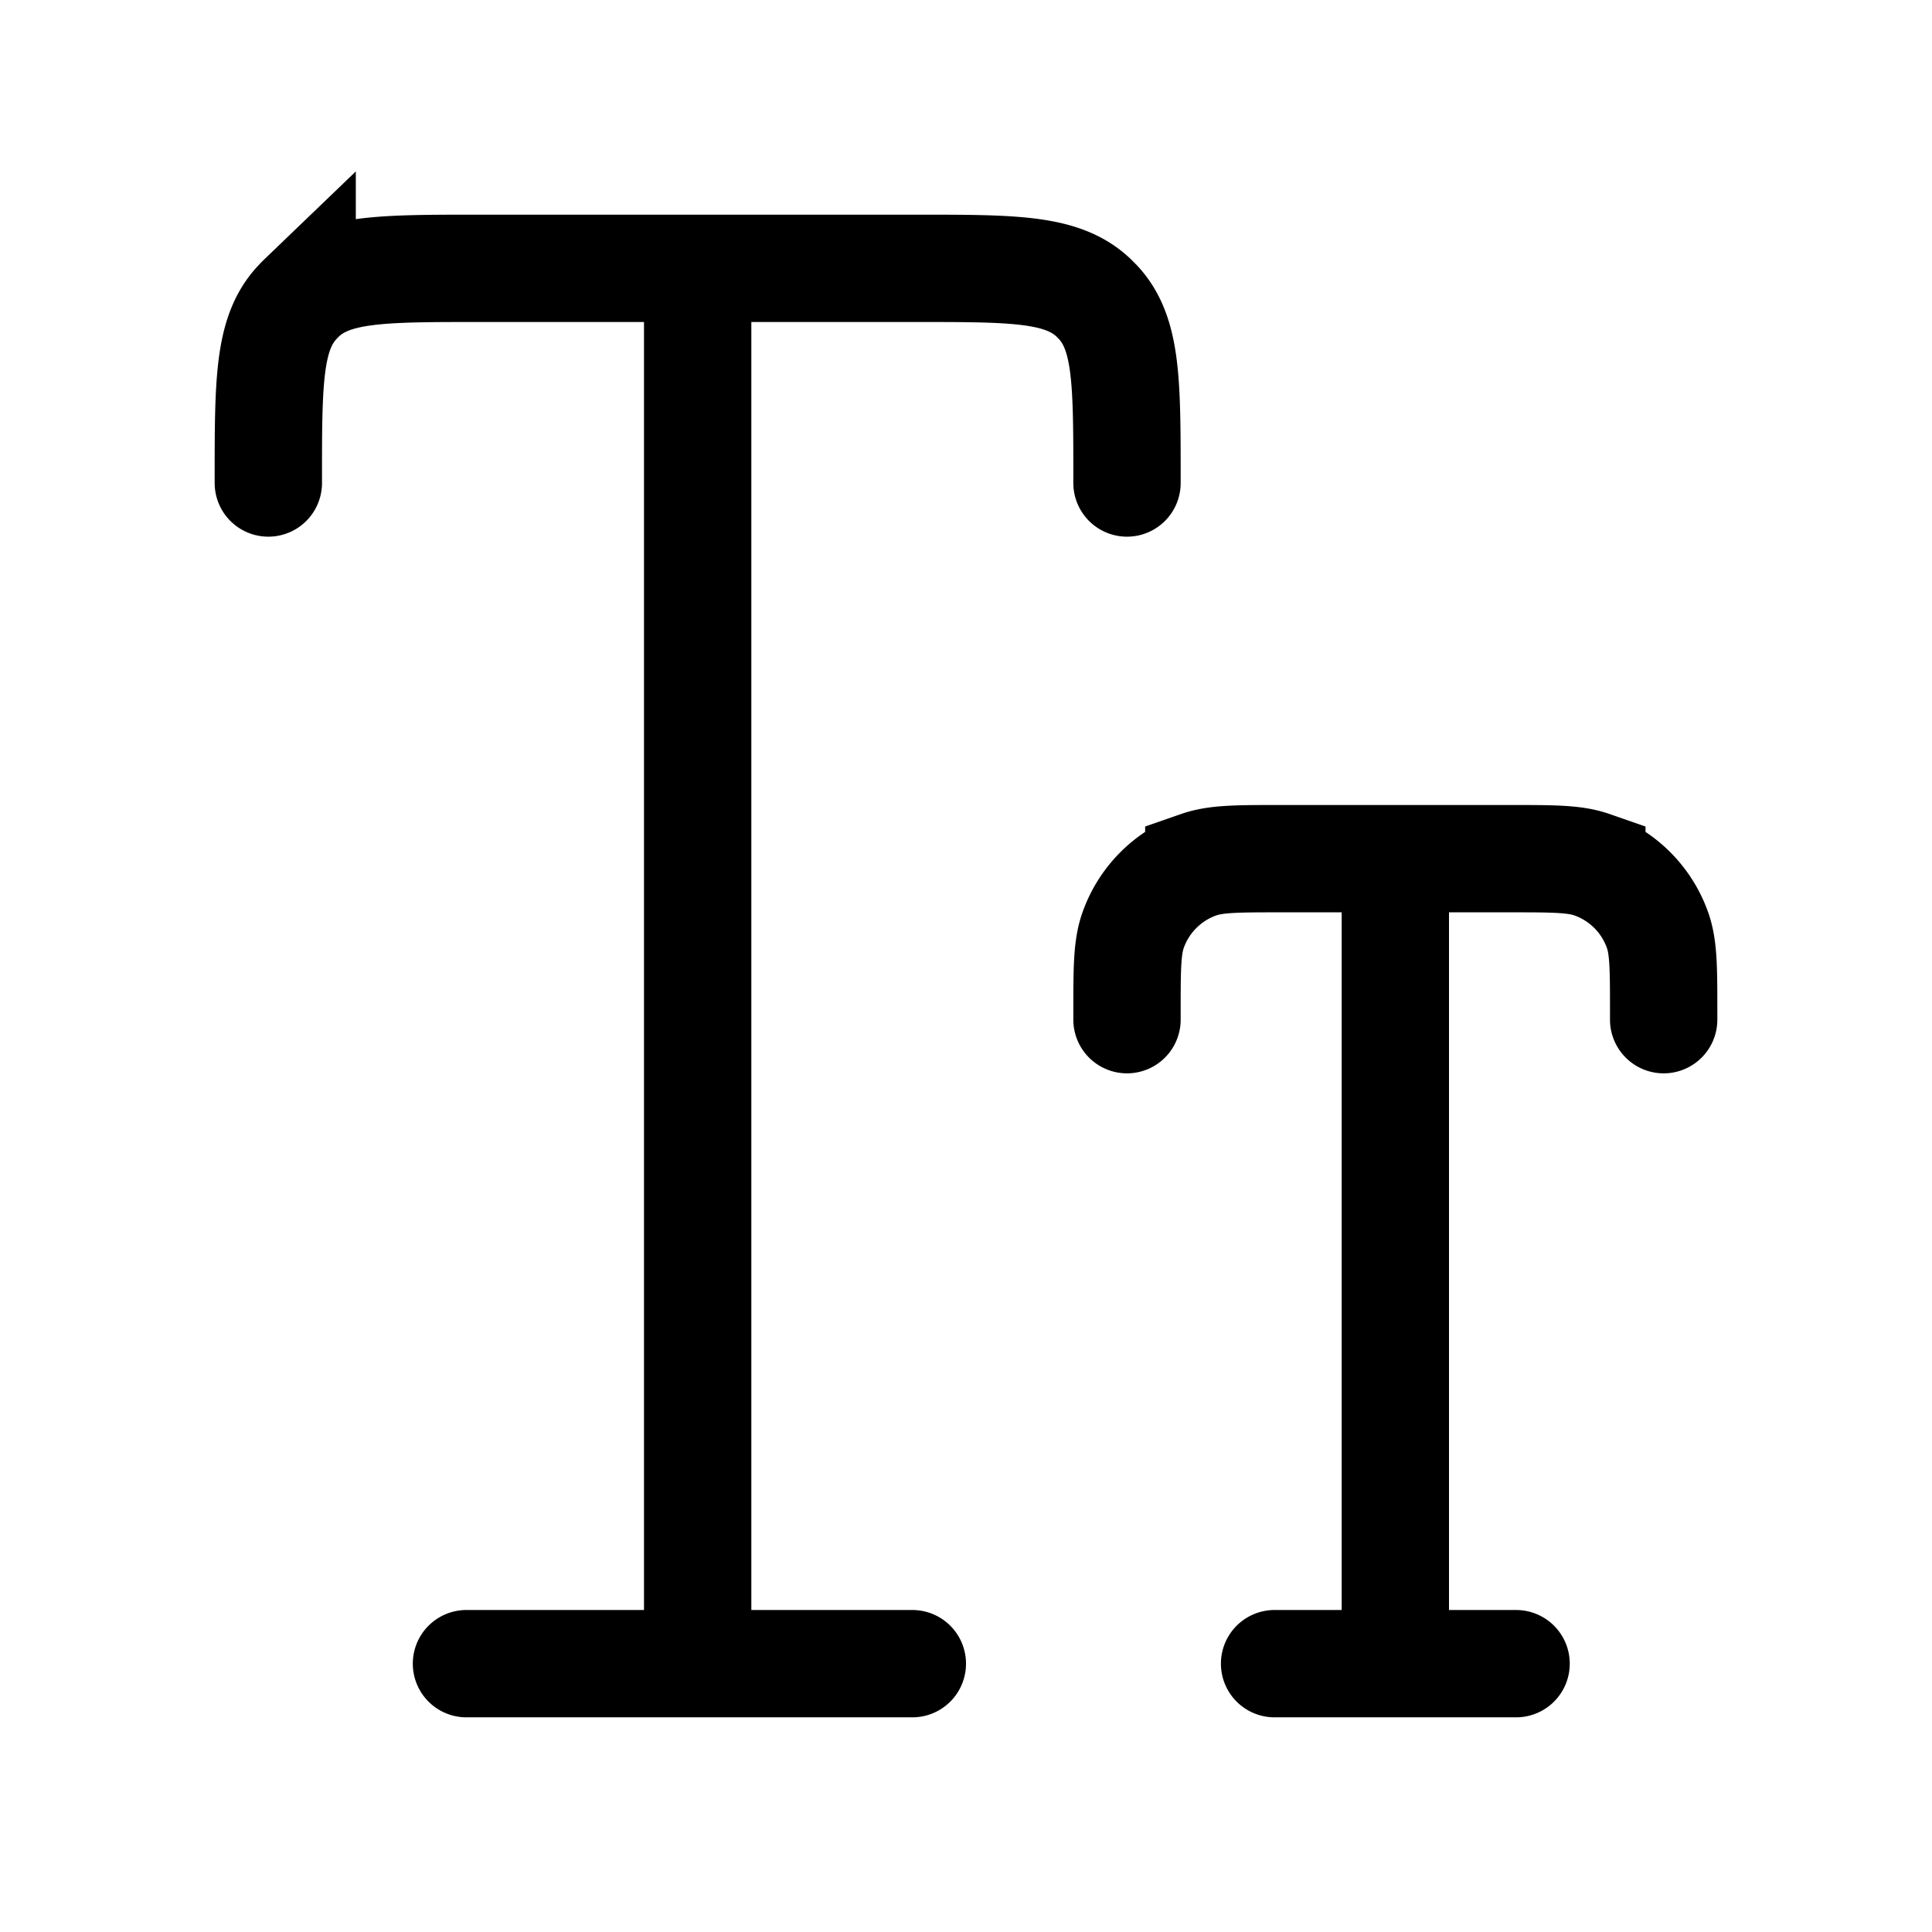 <svg width="18" height="18" fill="none" xmlns="http://www.w3.org/2000/svg"><path d="M6.5 2.5v13m0-13h2.04c.904 0 1.356 0 1.645.271l.044.044c.271.29.271.741.271 1.645v.04m-4-2H4.46c-.904 0-1.356 0-1.645.271a1 1 0 0 0-.044.045c-.271.288-.271.74-.271 1.644v.04m4 11H4.346m2.154 0h2M13 8v7.5M13 8h1.07c.4 0 .6 0 .761.056a1 1 0 0 1 .613.613c.056.16.056.36.056.761v.07M13 8h-1.07c-.4 0-.6 0-.761.056a1 1 0 0 0-.613.613c-.056.16-.056.36-.056.761v.07m2.5 6h-1.125m1.125 0h1.125" stroke="currentColor" stroke-linecap="round"/></svg>

